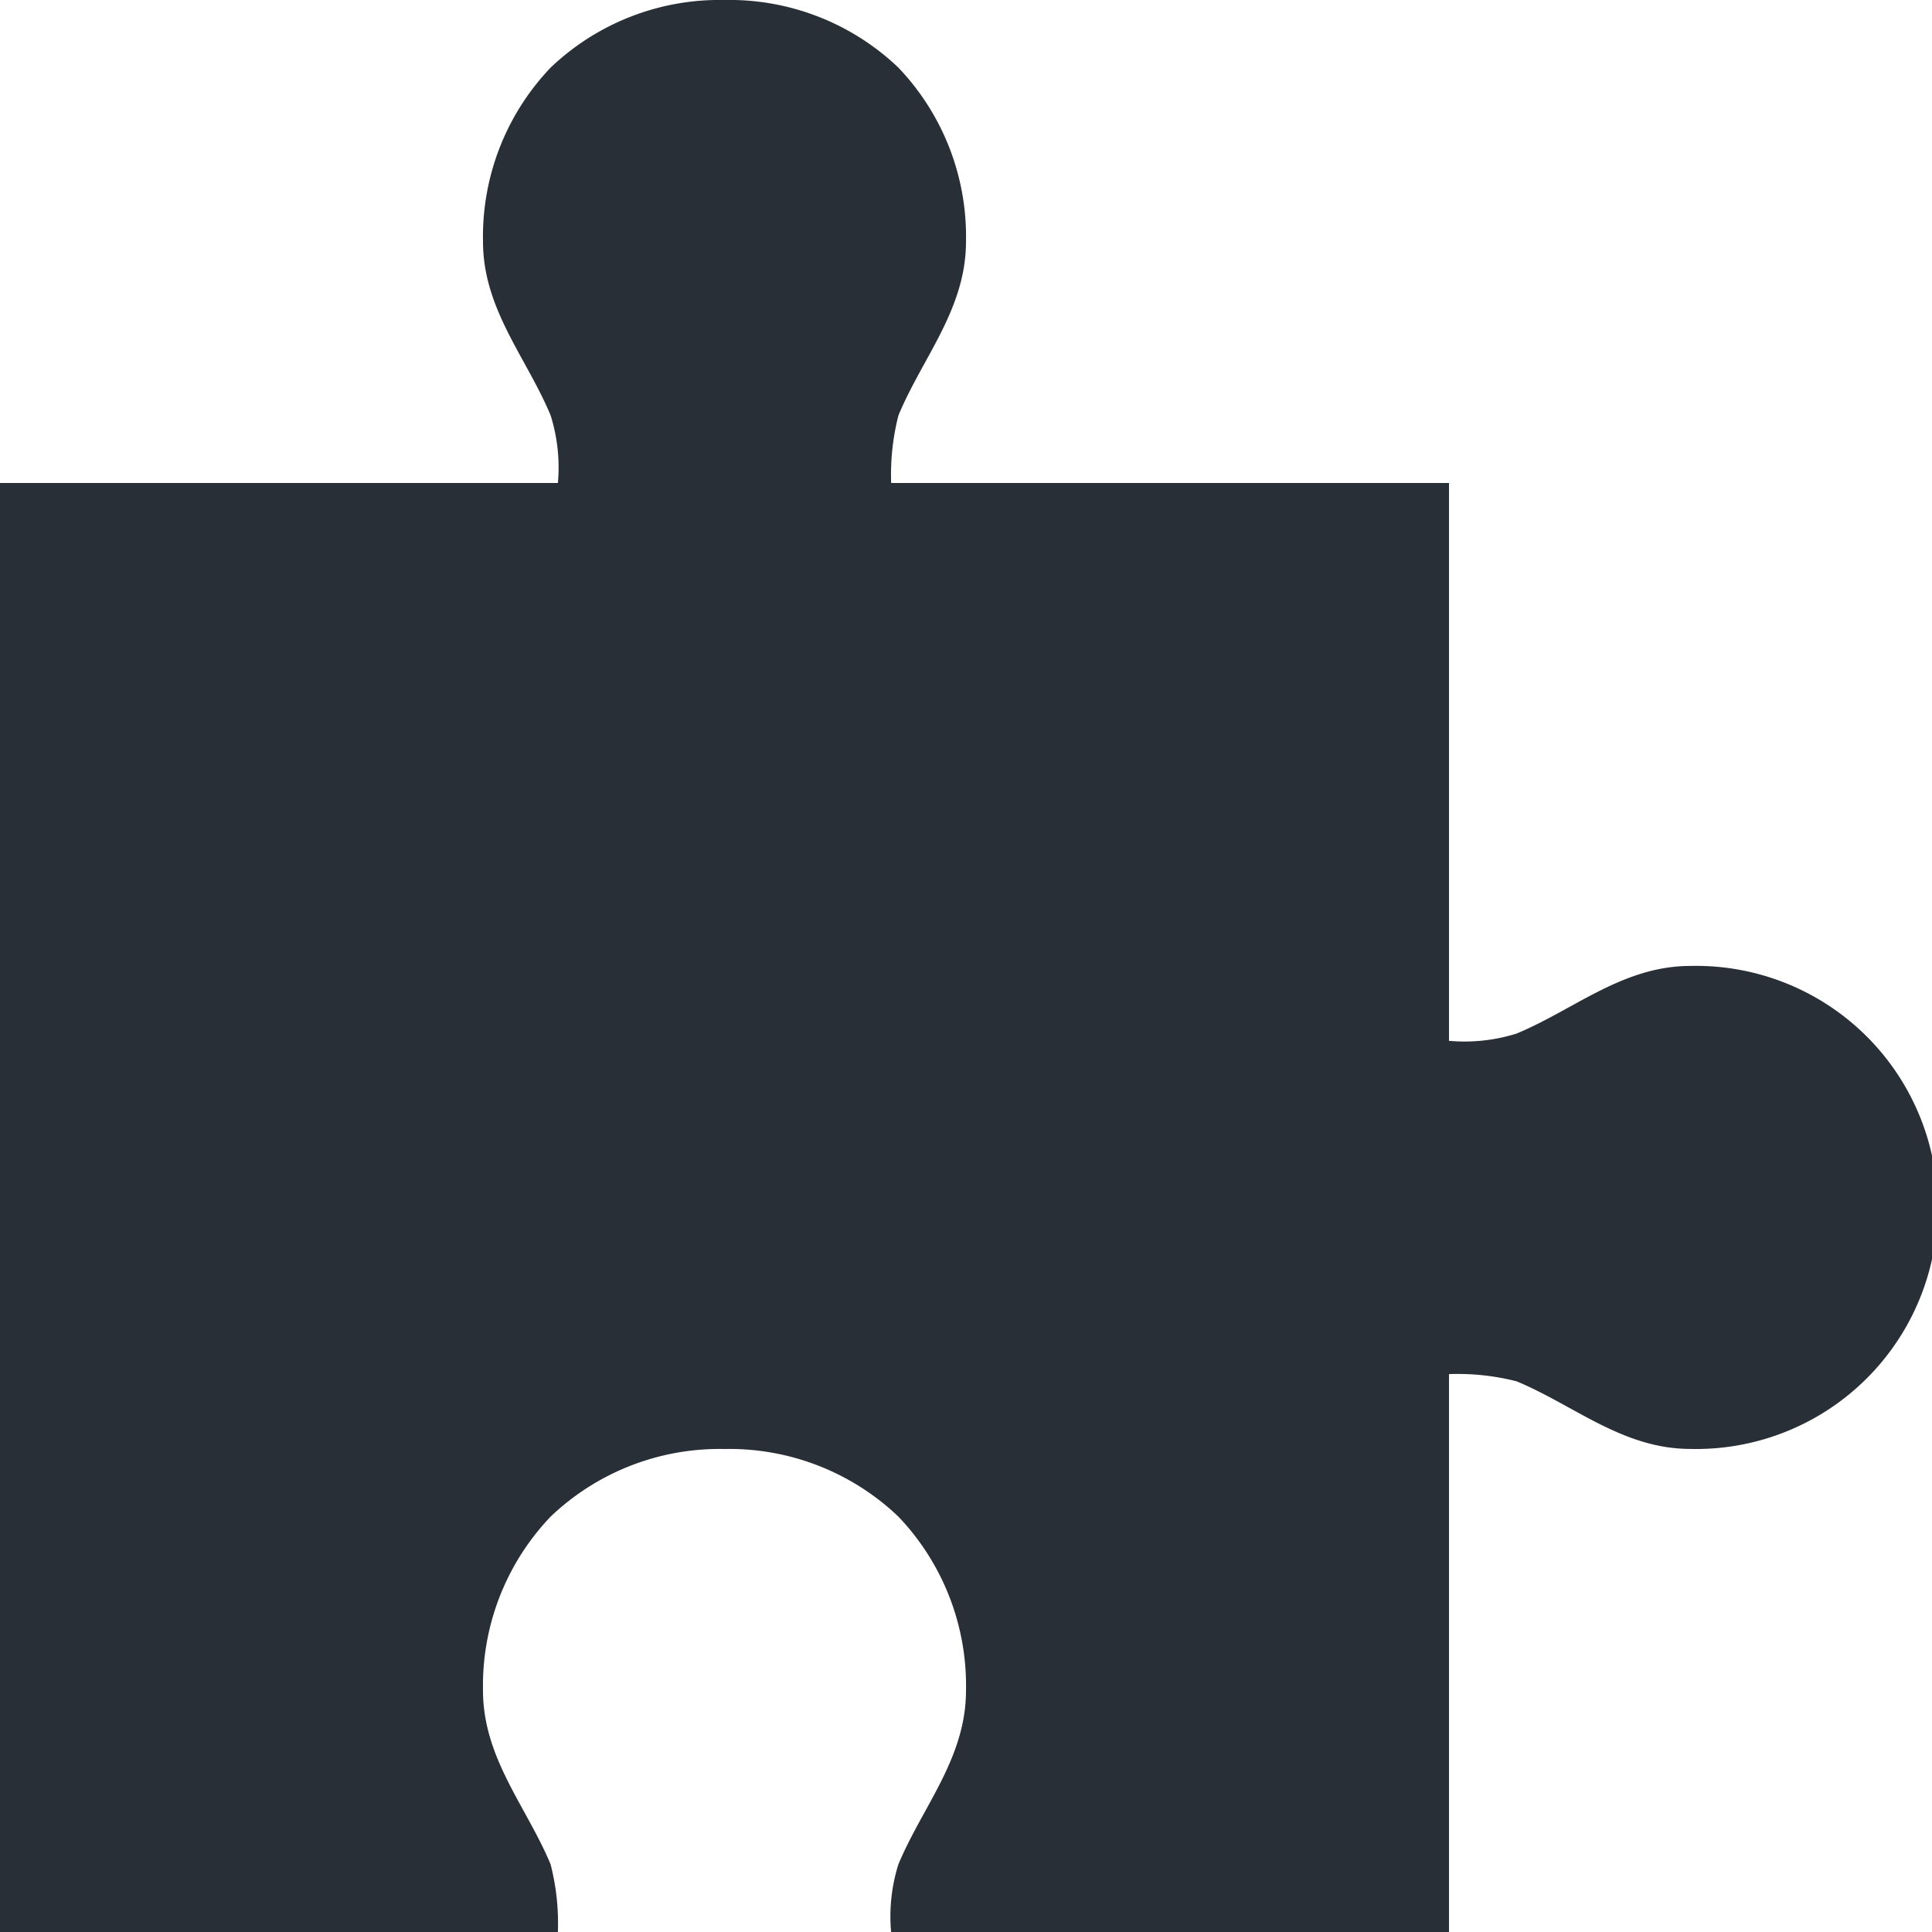 <svg xmlns="http://www.w3.org/2000/svg" width="30" height="30" viewBox="0 0 30 30">
  <path id="Icon_open-puzzle-piece" data-name="Icon open-puzzle-piece" d="M11.25,0a3.8,3.8,0,0,0-2.7,1.05A3.8,3.8,0,0,0,7.5,3.75c0,1.05.675,1.8,1.05,2.7A2.7,2.7,0,0,1,8.663,7.5H0V30H8.663a3.7,3.7,0,0,0-.113-1.05c-.375-.9-1.05-1.65-1.05-2.7a3.8,3.8,0,0,1,1.05-2.7,3.8,3.8,0,0,1,2.7-1.05,3.8,3.8,0,0,1,2.7,1.05A3.8,3.8,0,0,1,15,26.25c0,1.05-.675,1.8-1.05,2.7A2.7,2.7,0,0,0,13.837,30H22.5V21.337a3.7,3.7,0,0,1,1.05.112c.9.375,1.65,1.05,2.7,1.05a3.751,3.751,0,1,0,0-7.5c-1.05,0-1.8.675-2.7,1.05a2.7,2.7,0,0,1-1.05.113V7.5H13.838a3.7,3.7,0,0,1,.113-1.05C14.325,5.55,15,4.8,15,3.75a3.8,3.8,0,0,0-1.05-2.7A3.8,3.8,0,0,0,11.25,0Z" 
  fill="#292F36"/>
</svg>

